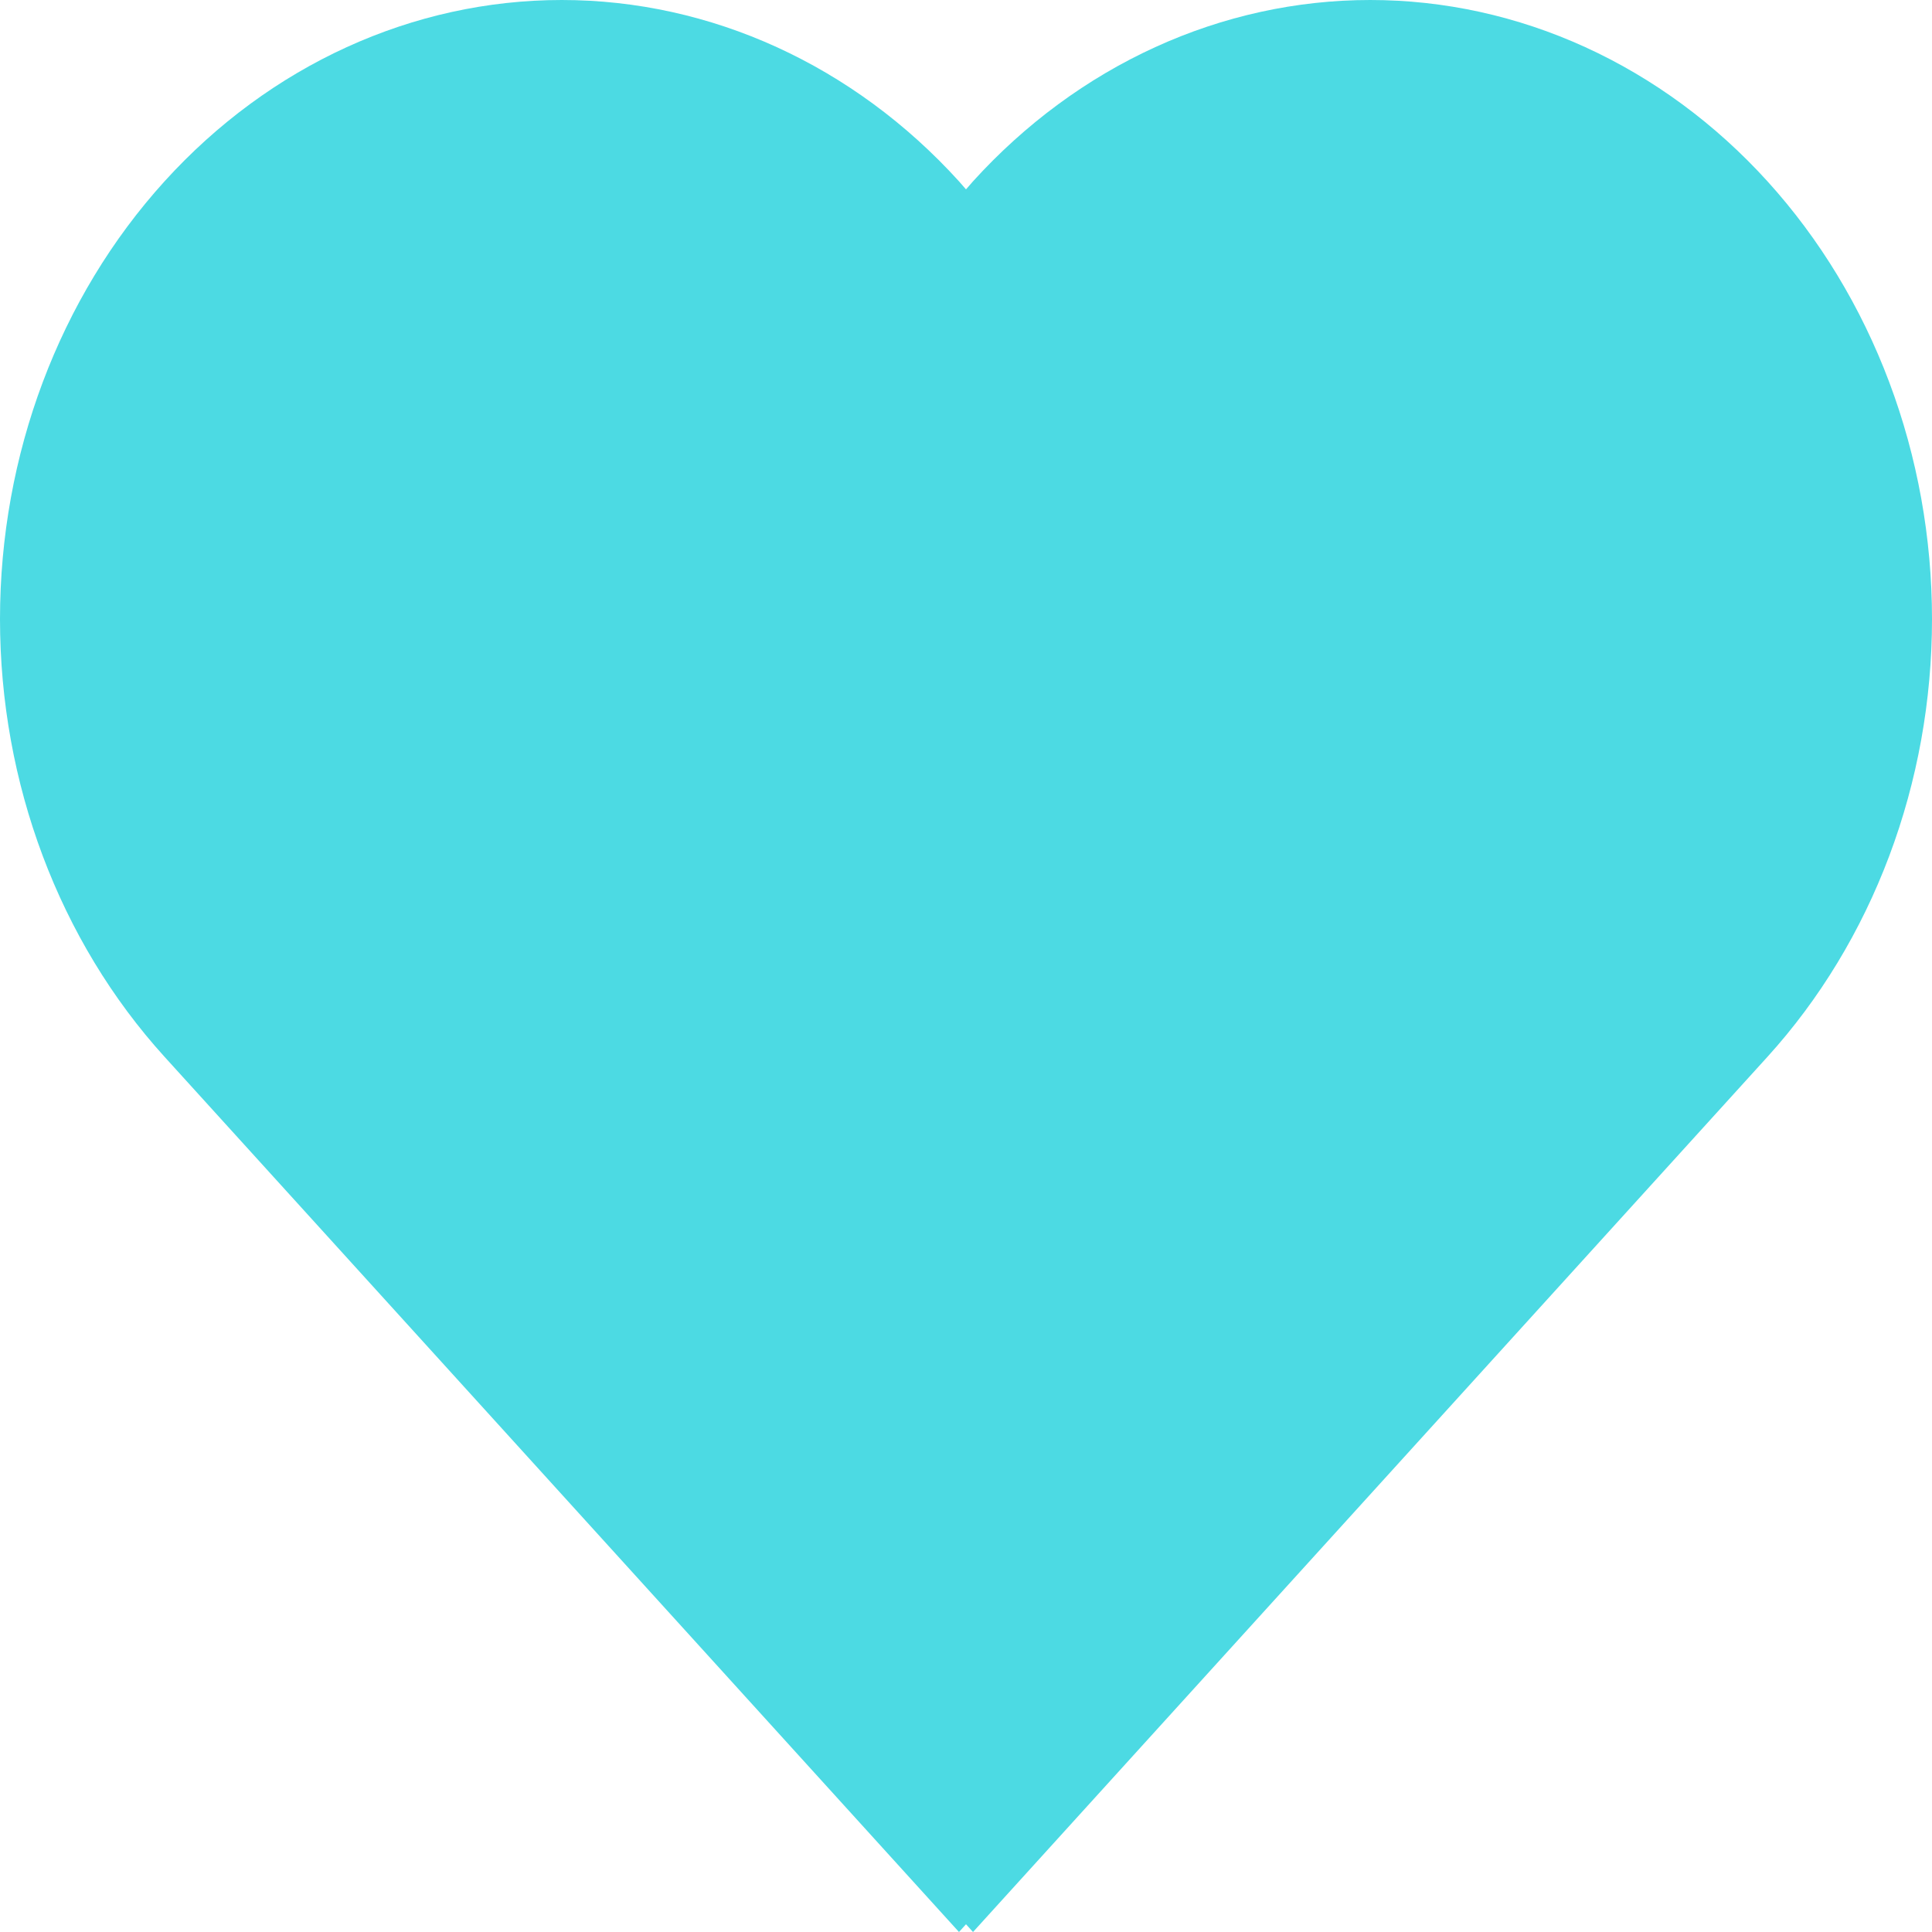 <svg width="300" height="300" viewBox="0 0 300 300" fill="none" xmlns="http://www.w3.org/2000/svg">
<path d="M25.549 164.102C9.19 146.074 -1.72367e-07 121.623 0 96.129C1.72367e-07 70.634 9.19 46.183 25.549 28.155C41.908 10.128 64.095 1.89952e-07 87.229 0C110.364 -1.89952e-07 132.551 10.128 148.91 28.155L150 29.405L151.09 28.155C159.19 19.229 168.806 12.148 179.389 7.317C189.973 2.486 201.315 0 212.771 0C224.226 0 235.569 2.486 246.152 7.317C256.735 12.148 266.351 19.229 274.451 28.155C282.551 37.082 288.976 47.679 293.36 59.342C297.744 71.005 300 83.505 300 96.129C300 108.752 297.744 121.253 293.36 132.915C288.976 144.578 282.551 155.175 274.451 164.102L151.09 300L150 298.799L148.91 300L25.549 164.102Z" fill="#4CDAE3"/>
</svg>
